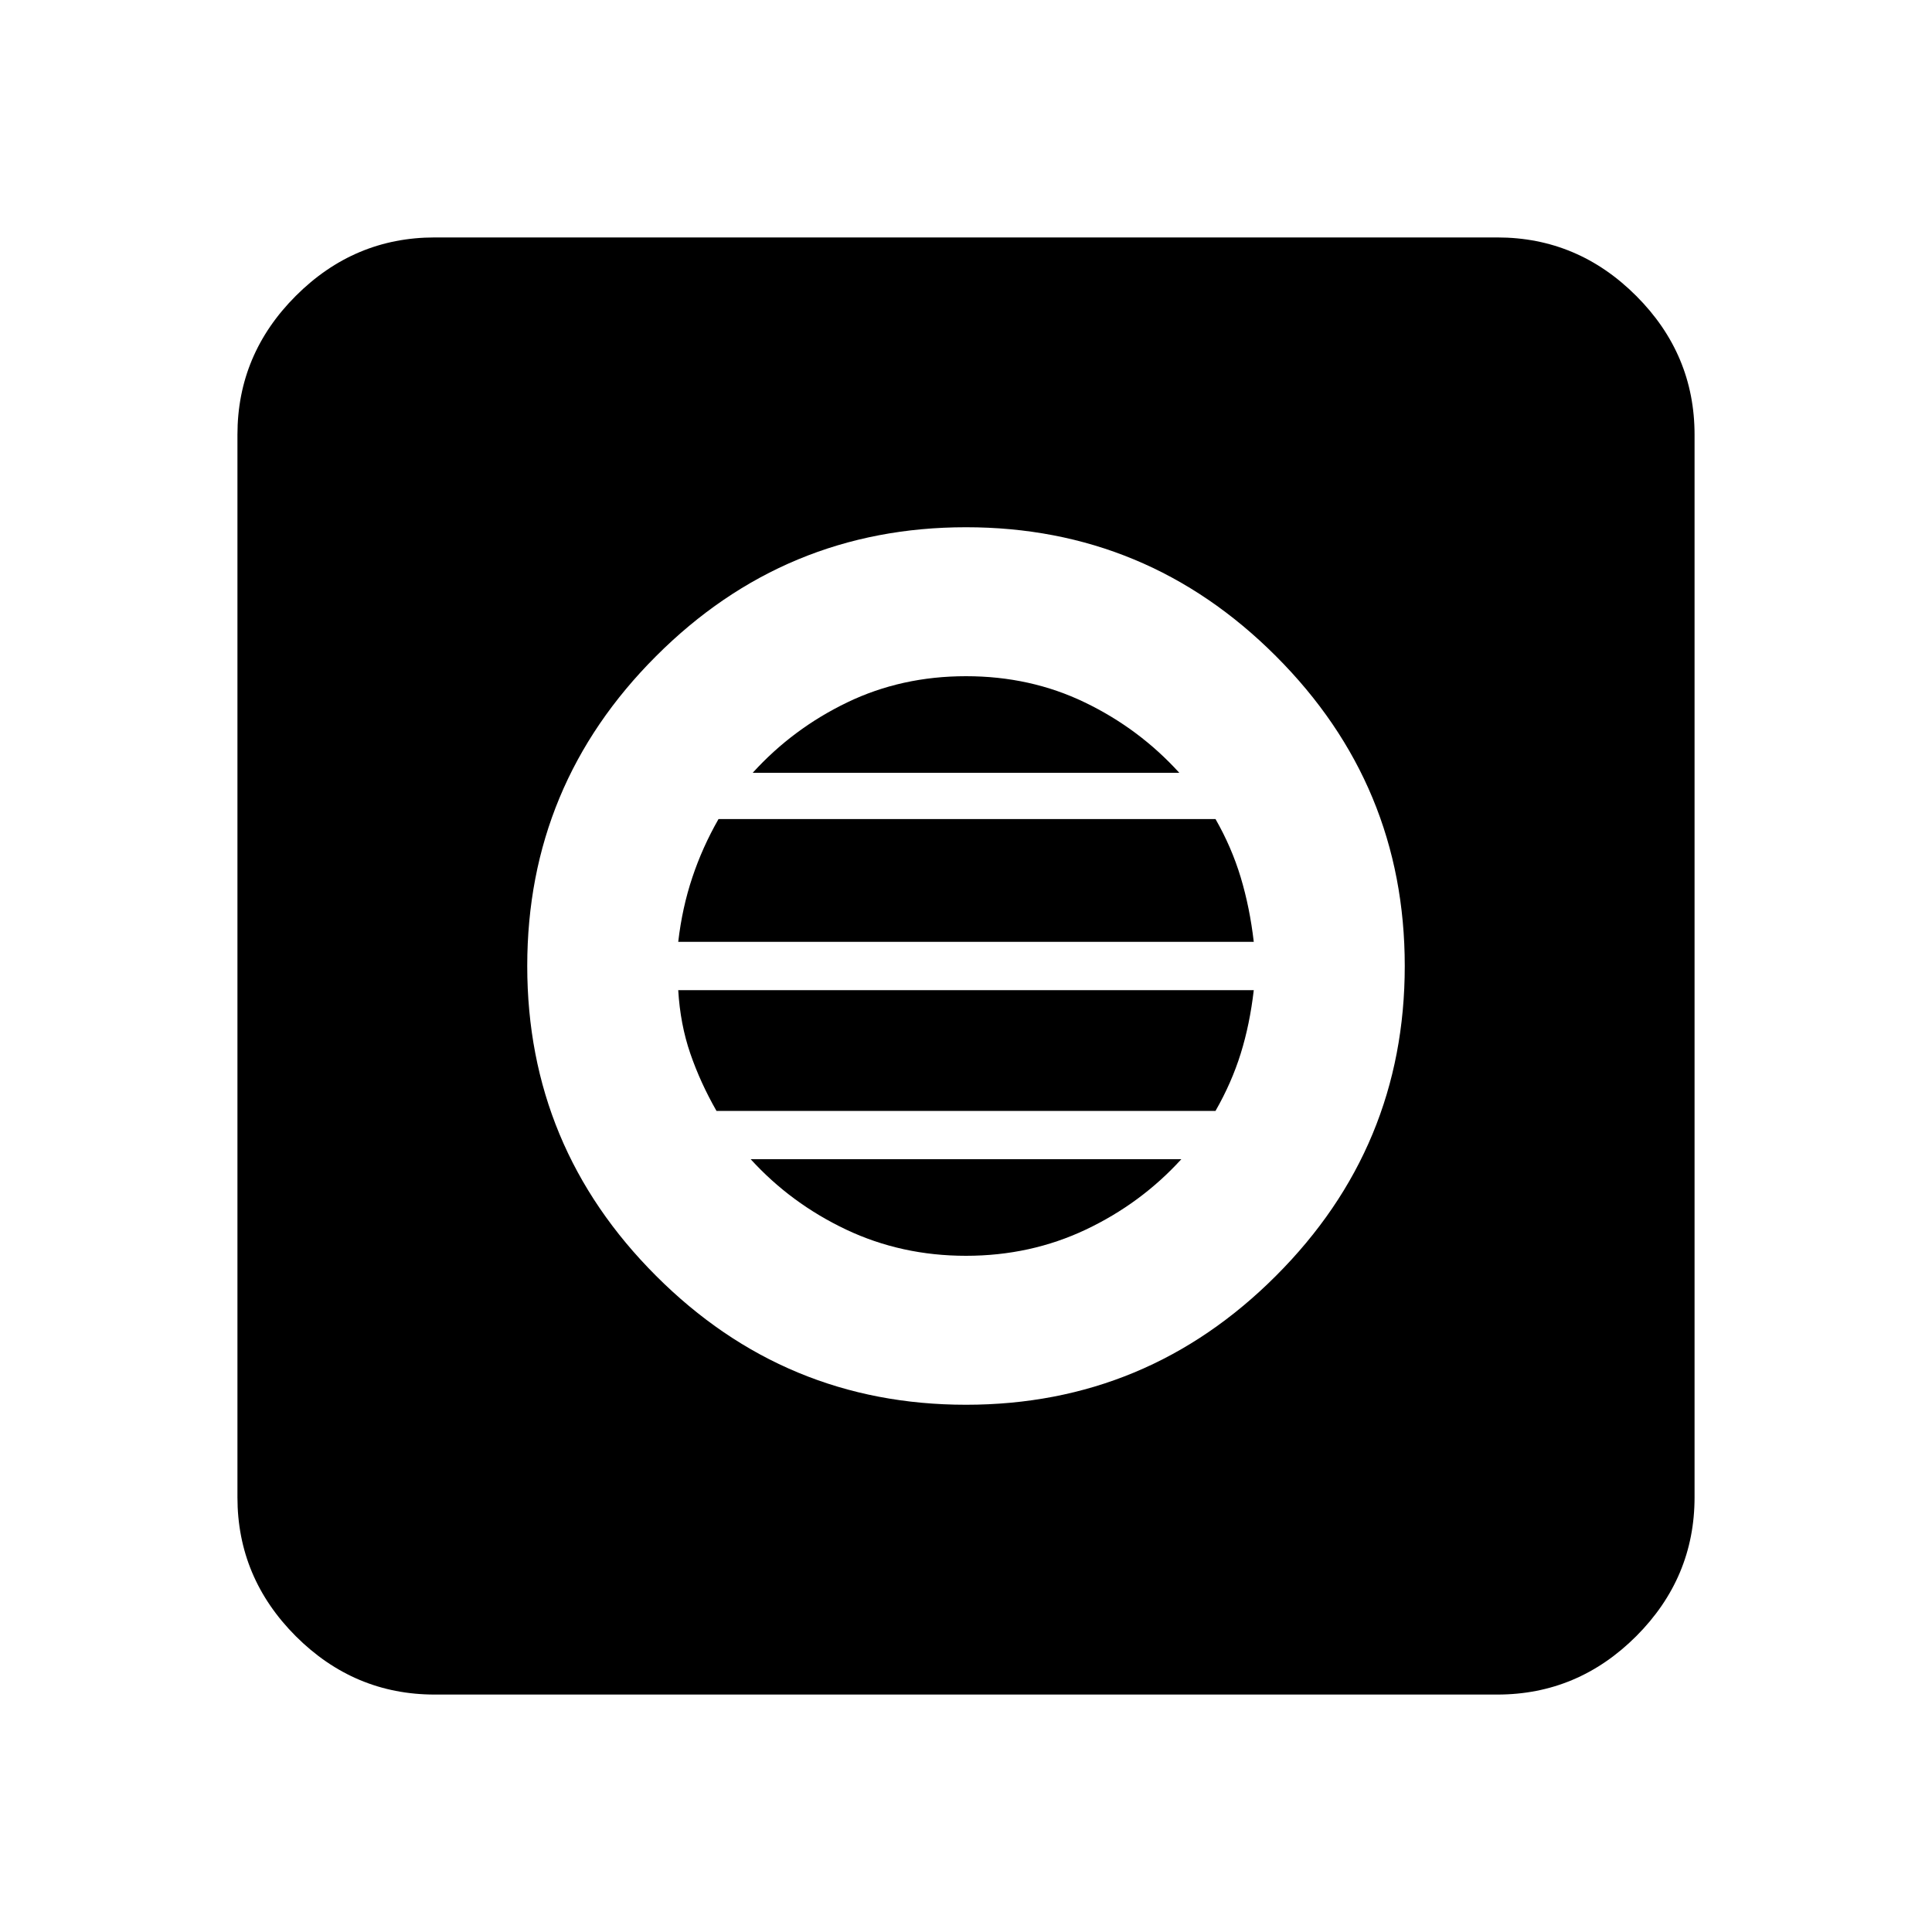 <svg xmlns="http://www.w3.org/2000/svg" height="20" width="20"><path d="M10 14.542q1.875 0 3.208-1.334 1.334-1.333 1.334-3.208 0-1.875-1.334-3.208Q11.875 5.458 10 5.458q-1.875 0-3.208 1.334Q5.458 8.125 5.458 10q0 1.875 1.334 3.208Q8.125 14.542 10 14.542ZM10 13q-.667 0-1.24-.271-.572-.271-.989-.729h4.458q-.417.458-.989.729Q10.667 13 10 13Zm-2.583-1.5q-.167-.292-.271-.594-.104-.302-.125-.656h5.958q-.041.354-.135.656-.094.302-.261.594Zm-.396-1.75q.041-.354.146-.667.104-.312.271-.604h5.145q.167.292.261.604.094.313.135.667ZM7.792 8q.416-.458.979-.729Q9.333 7 10 7t1.229.271q.563.271.979.729ZM4.5 17.542q-.833 0-1.438-.604-.604-.605-.604-1.438v-11q0-.833.604-1.437.605-.605 1.438-.605h11q.833 0 1.438.605.604.604.604 1.437v11q0 .833-.604 1.438-.605.604-1.438.604Z"/></svg>